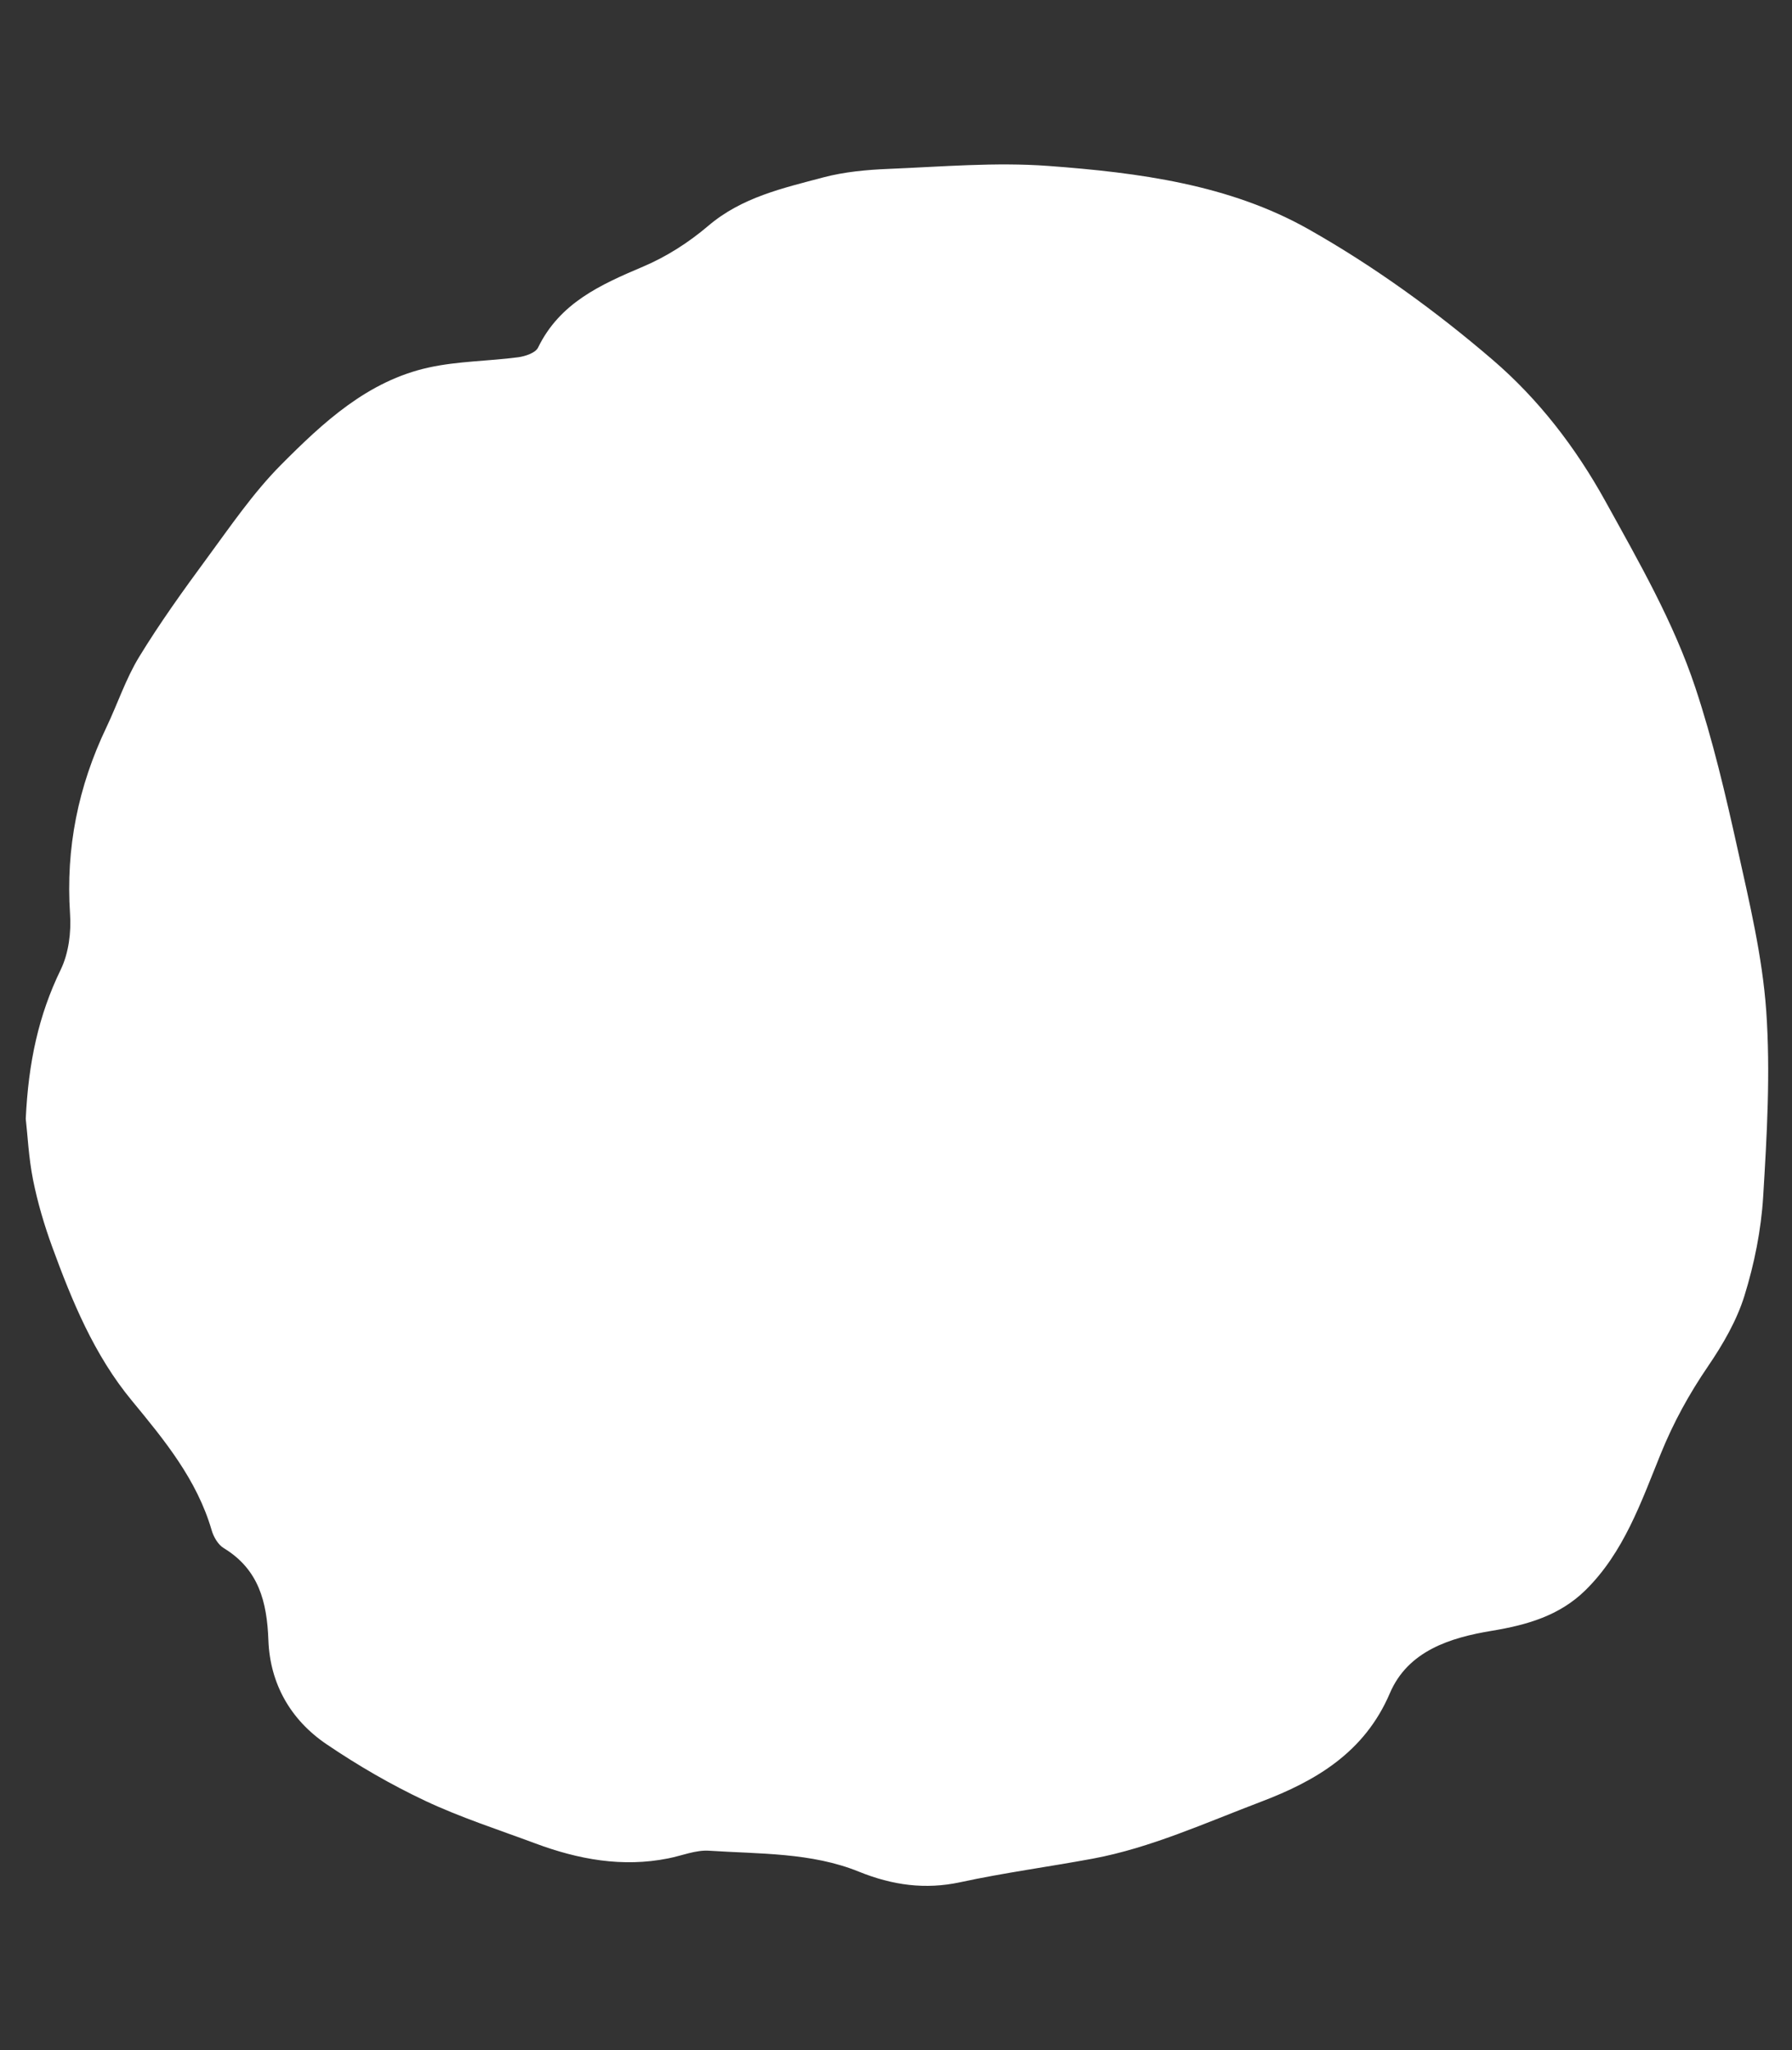 <?xml version="1.0" encoding="utf-8"?>
<!-- Generator: Adobe Illustrator 16.0.3, SVG Export Plug-In . SVG Version: 6.00 Build 0)  -->
<!DOCTYPE svg PUBLIC "-//W3C//DTD SVG 1.1 Tiny//EN" "http://www.w3.org/Graphics/SVG/1.1/DTD/svg11-tiny.dtd">
<svg version="1.1" baseProfile="tiny" xmlns="http://www.w3.org/2000/svg" xmlns:xlink="http://www.w3.org/1999/xlink" x="0px"
	 y="0px" width="27.969px" height="32px" viewBox="0 0 27.969 32" xml:space="preserve">
<rect x="0" y="0" width="27.969" height="32" fill="#333333" stroke="none"/>
<g id="Selected_Items">
</g>
<g id="guides">
	<path fill-rule="evenodd" fill="#FFFFFF" d="M0.402,17.462c0.041-0.88,0.201-1.618,0.545-2.326
		c0.125-0.257,0.166-0.586,0.146-0.875c-0.068-1.024,0.127-1.986,0.567-2.907c0.174-0.365,0.302-0.757,0.511-1.1
		c0.323-0.529,0.687-1.036,1.055-1.536c0.369-0.501,0.724-1.024,1.16-1.463c0.658-0.662,1.354-1.312,2.311-1.52
		C7.15,5.636,7.625,5.637,8.088,5.576c0.111-0.015,0.27-0.068,0.31-0.151c0.34-0.699,0.976-0.982,1.64-1.264
		c0.364-0.154,0.713-0.378,1.015-0.635c0.525-0.448,1.166-0.589,1.796-0.757c0.329-0.087,0.677-0.119,1.019-0.133
		c0.832-0.034,1.67-0.107,2.496-0.046c1.403,0.104,2.824,0.289,4.063,0.99c1.018,0.576,1.984,1.275,2.872,2.038
		c0.708,0.608,1.289,1.357,1.758,2.206c0.524,0.949,1.064,1.886,1.405,2.913c0.271,0.817,0.469,1.661,0.655,2.502
		c0.186,0.841,0.39,1.688,0.45,2.542c0.067,0.96,0.011,1.933-0.048,2.897c-0.032,0.522-0.138,1.05-0.293,1.549
		c-0.121,0.388-0.336,0.758-0.567,1.097c-0.295,0.432-0.538,0.874-0.737,1.363c-0.306,0.752-0.577,1.546-1.181,2.137
		c-0.402,0.393-0.907,0.539-1.46,0.63c-0.642,0.106-1.306,0.311-1.589,0.975c-0.394,0.921-1.152,1.367-2.014,1.694
		c-0.864,0.328-1.724,0.72-2.623,0.887c-0.685,0.127-1.383,0.22-2.069,0.368c-0.543,0.117-1.056,0.048-1.581-0.165
		c-0.742-0.301-1.551-0.275-2.337-0.327c-0.209-0.014-0.425,0.078-0.639,0.12c-0.716,0.143-1.403,0.016-2.074-0.234
		c-0.575-0.214-1.162-0.403-1.715-0.663c-0.535-0.252-1.052-0.552-1.542-0.884c-0.561-0.379-0.884-0.944-0.909-1.623
		c-0.022-0.598-0.149-1.106-0.697-1.439c-0.088-0.053-0.158-0.174-0.188-0.277c-0.23-0.792-0.737-1.407-1.248-2.027
		c-0.584-0.707-0.93-1.546-1.241-2.397c-0.124-0.34-0.228-0.692-0.299-1.046C0.447,18.07,0.431,17.715,0.402,17.462z"/>
</g>
</svg>

